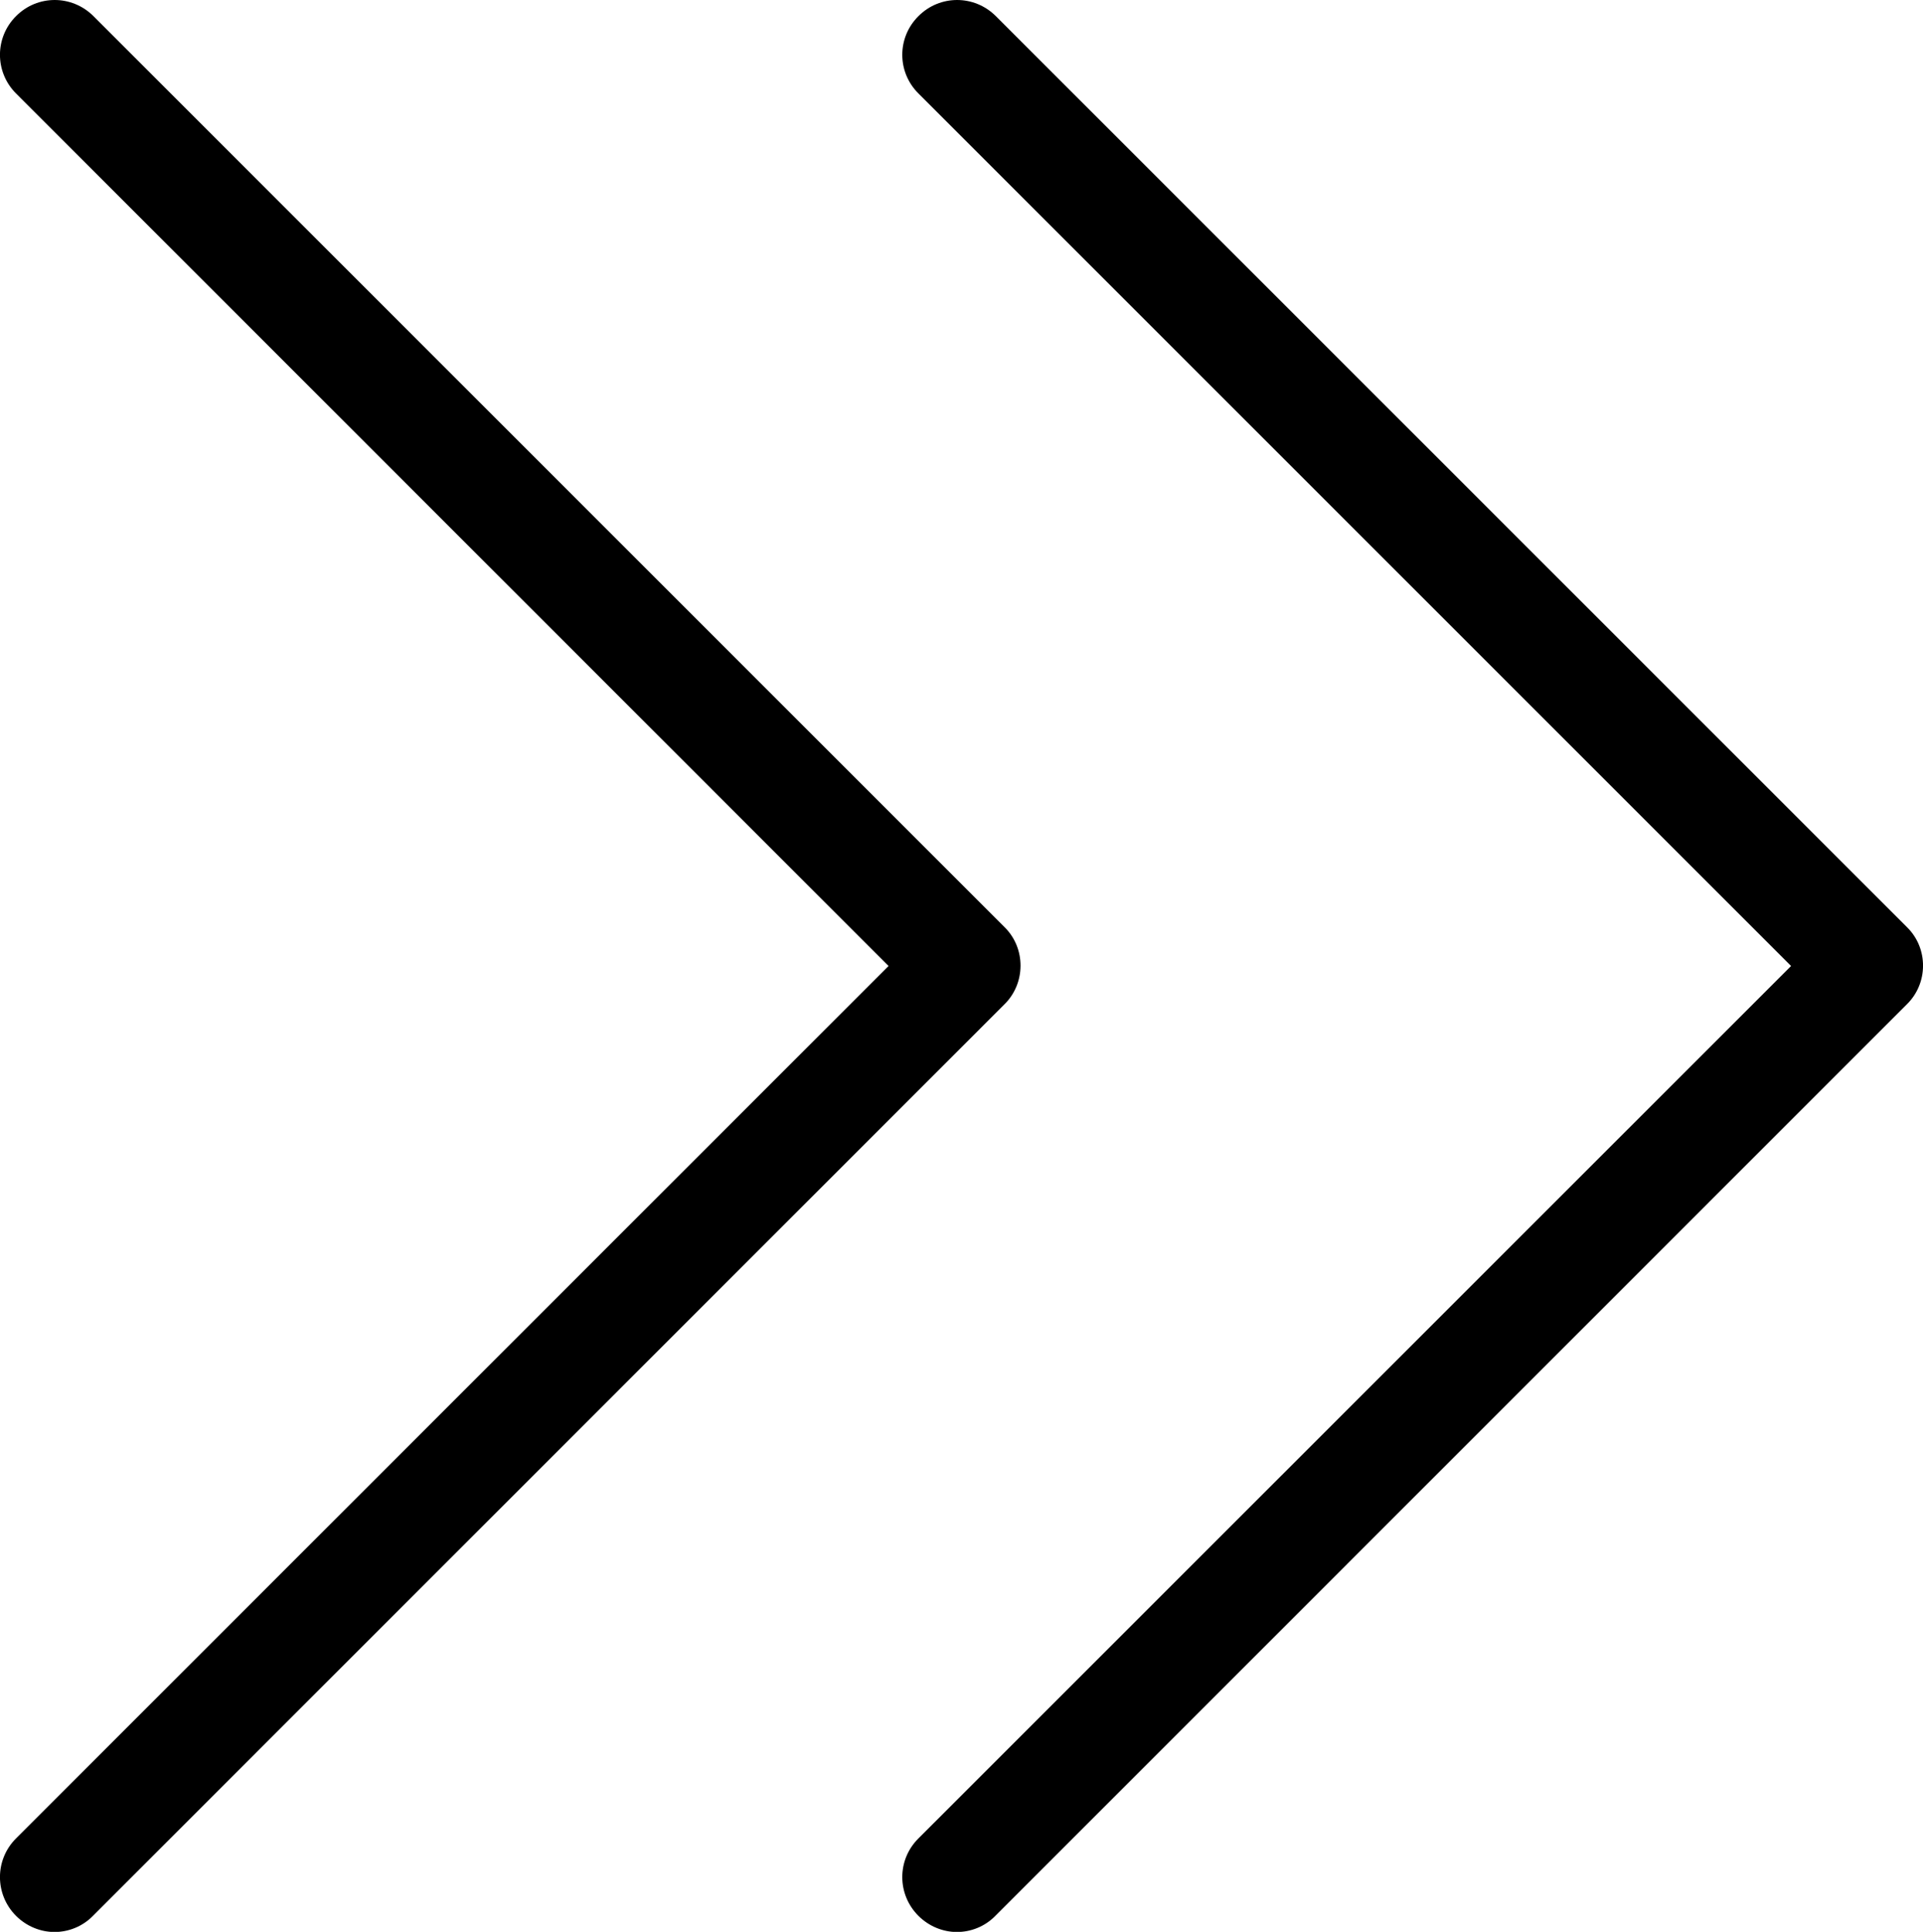 <?xml version="1.0" encoding="utf-8"?>
<!-- Generator: Adobe Illustrator 16.0.0, SVG Export Plug-In . SVG Version: 6.00 Build 0)  -->
<!DOCTYPE svg PUBLIC "-//W3C//DTD SVG 1.1//EN" "http://www.w3.org/Graphics/SVG/1.1/DTD/svg11.dtd">
<svg version="1.1" id="Слой_1" xmlns="http://www.w3.org/2000/svg" xmlns:xlink="http://www.w3.org/1999/xlink" x="0px" y="0px"
	 width="15px" height="15.071px" viewBox="0 0 15 15.071" enable-background="new 0 0 15 15.071" xml:space="preserve">
<g>
	<g>
		<path d="M7.838,7.235L0.729,0.126c-0.168-0.168-0.437-0.168-0.604,0c-0.167,0.167-0.167,0.436,0,0.603l6.806,6.807l-6.806,6.806
			c-0.167,0.167-0.167,0.436,0,0.604c0.082,0.082,0.192,0.126,0.3,0.126s0.218-0.042,0.3-0.126l7.109-7.11
			C8.002,7.671,8.002,7.399,7.838,7.235z"/>
	</g>
	<g>
		<path d="M14.877,7.235L7.768,0.126c-0.168-0.168-0.437-0.168-0.604,0c-0.168,0.167-0.168,0.436,0,0.603l6.807,6.807l-6.807,6.806
			c-0.168,0.167-0.168,0.436,0,0.604c0.082,0.082,0.192,0.126,0.3,0.126s0.218-0.042,0.3-0.126l7.109-7.11
			C15.042,7.671,15.042,7.399,14.877,7.235z"/>
	</g>
</g>
</svg>
